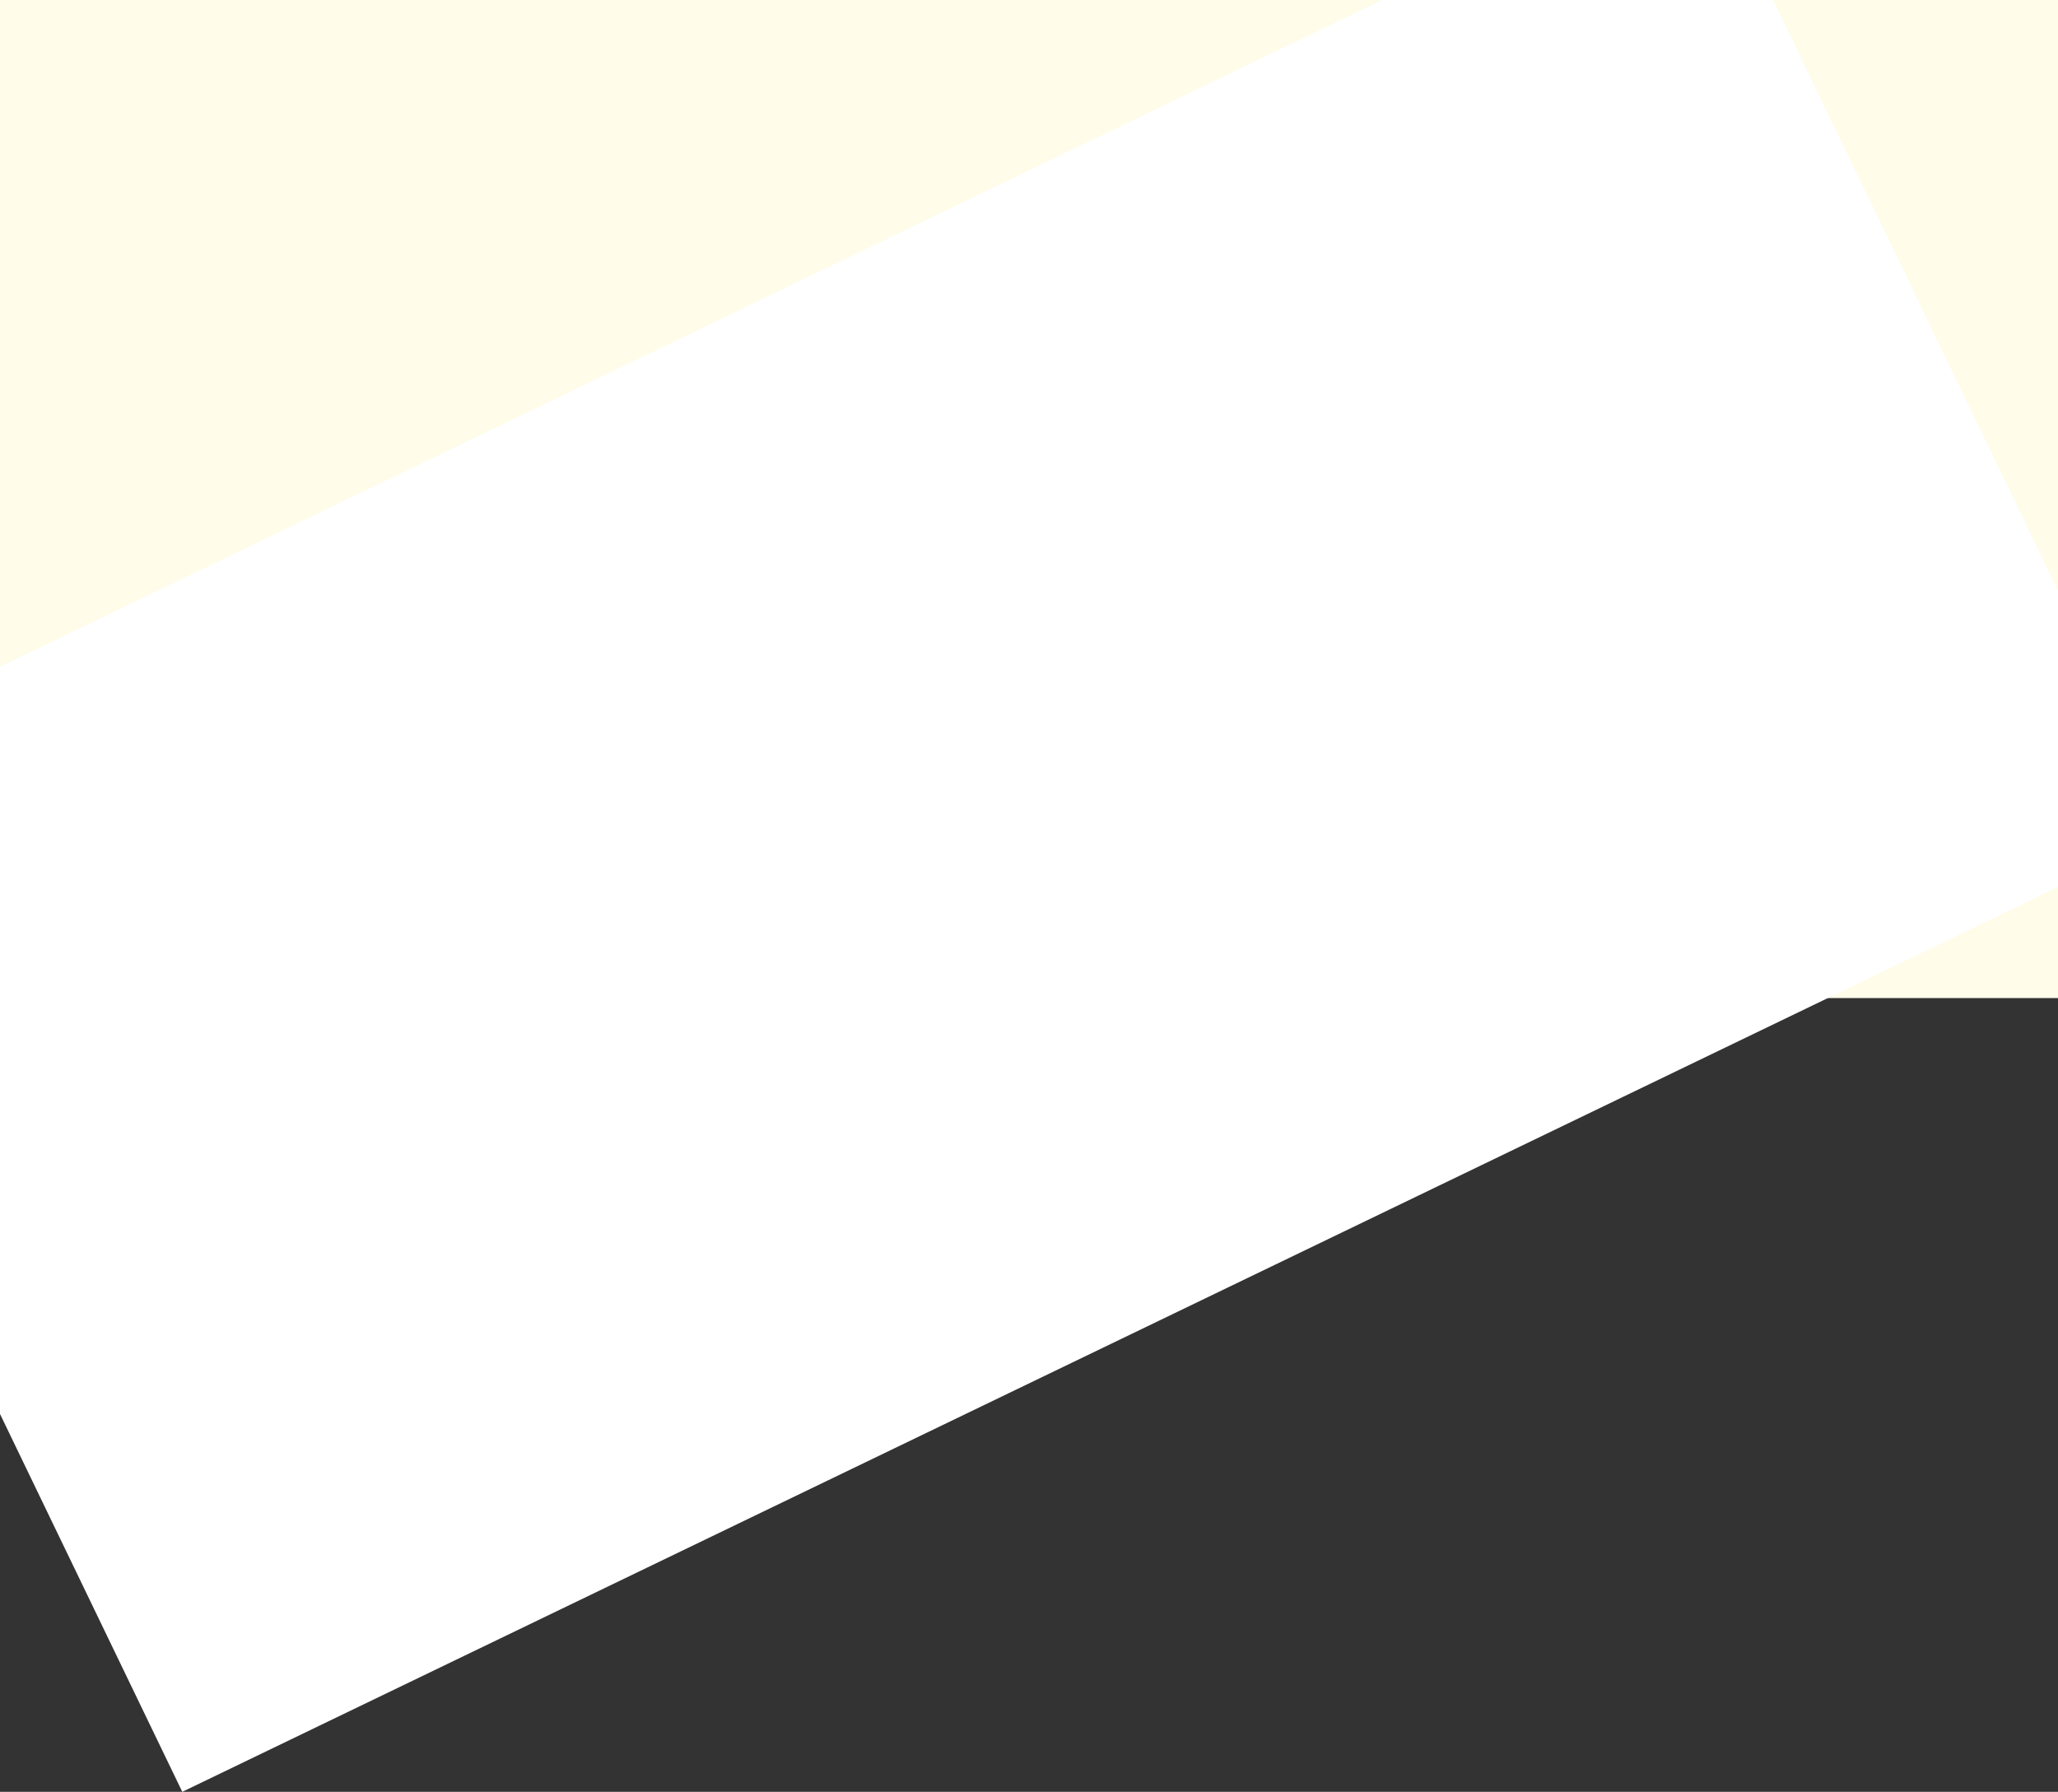<svg width="1400" height="1219" viewBox="0 0 1400 1219" fill="none" xmlns="http://www.w3.org/2000/svg">
<rect x="0" y="0" width="1400" height="1219" fill="#333333" stroke="none"/>
<path d="M0 0H1400V679H0V0Z" fill="#FFFCEA"/>
<rect x="-198.913" y="549.58" width="1504.31" height="743.233" transform="rotate(-25.752 -198.913 549.58)" fill="white"/>
</svg>

